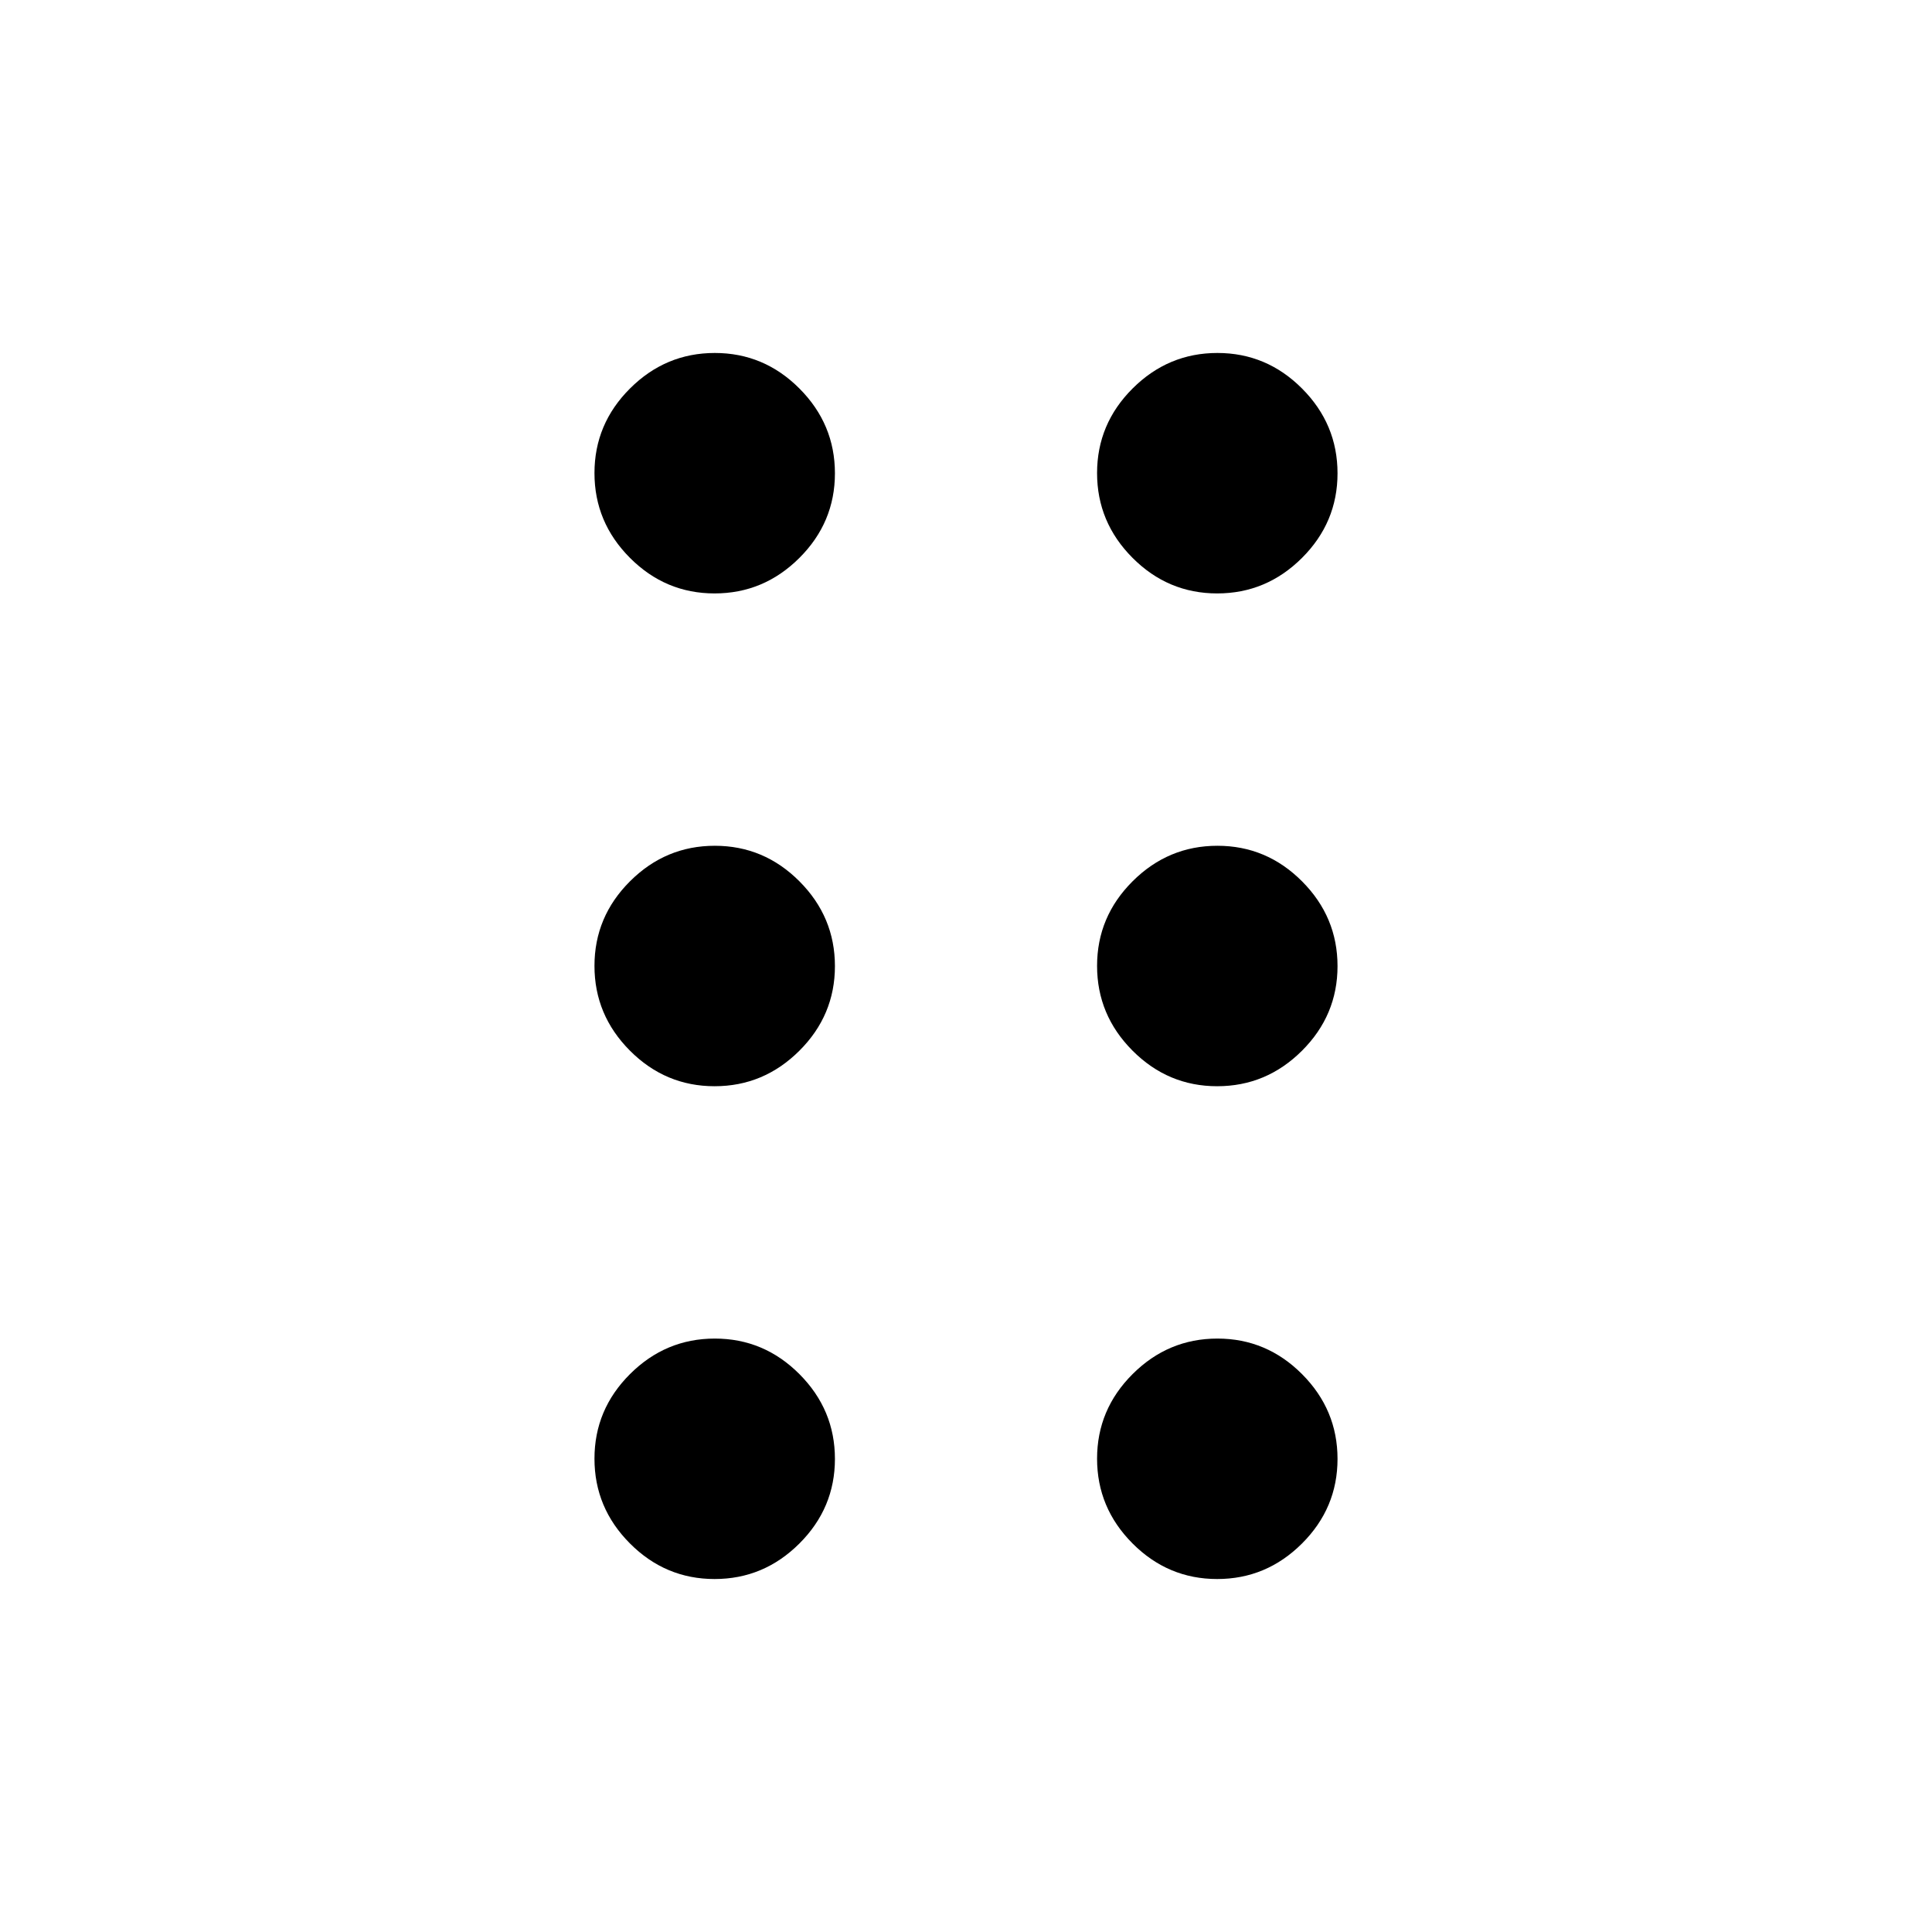 <svg xmlns="http://www.w3.org/2000/svg" height="40" viewBox="0 -960 960 960" width="40"><path d="M355.07-175.39q-24.44 0-42.06-17.68t-17.62-42.12q0-24.44 17.68-42.06t42.12-17.62q24.44 0 42.06 17.68t17.62 42.12q0 24.44-17.68 42.06t-42.12 17.62Zm249.74 0q-24.44 0-42.06-17.68t-17.62-42.12q0-24.44 17.68-42.06t42.12-17.62q24.44 0 42.06 17.68t17.62 42.12q0 24.44-17.68 42.06t-42.12 17.62ZM355.07-420.26q-24.44 0-42.06-17.68t-17.62-42.12q0-24.44 17.68-42.06t42.12-17.62q24.44 0 42.06 17.68t17.62 42.12q0 24.44-17.68 42.06t-42.12 17.62Zm249.74 0q-24.44 0-42.06-17.68t-17.62-42.12q0-24.44 17.68-42.06t42.12-17.62q24.44 0 42.06 17.68t17.62 42.12q0 24.44-17.68 42.06t-42.12 17.62ZM355.07-665.13q-24.44 0-42.06-17.68t-17.62-42.12q0-24.44 17.68-42.06t42.12-17.62q24.44 0 42.06 17.68t17.62 42.12q0 24.44-17.68 42.06t-42.12 17.62Zm249.74 0q-24.44 0-42.06-17.68t-17.62-42.12q0-24.44 17.68-42.06t42.12-17.62q24.44 0 42.06 17.68t17.62 42.12q0 24.44-17.68 42.06t-42.12 17.62Z"/></svg>